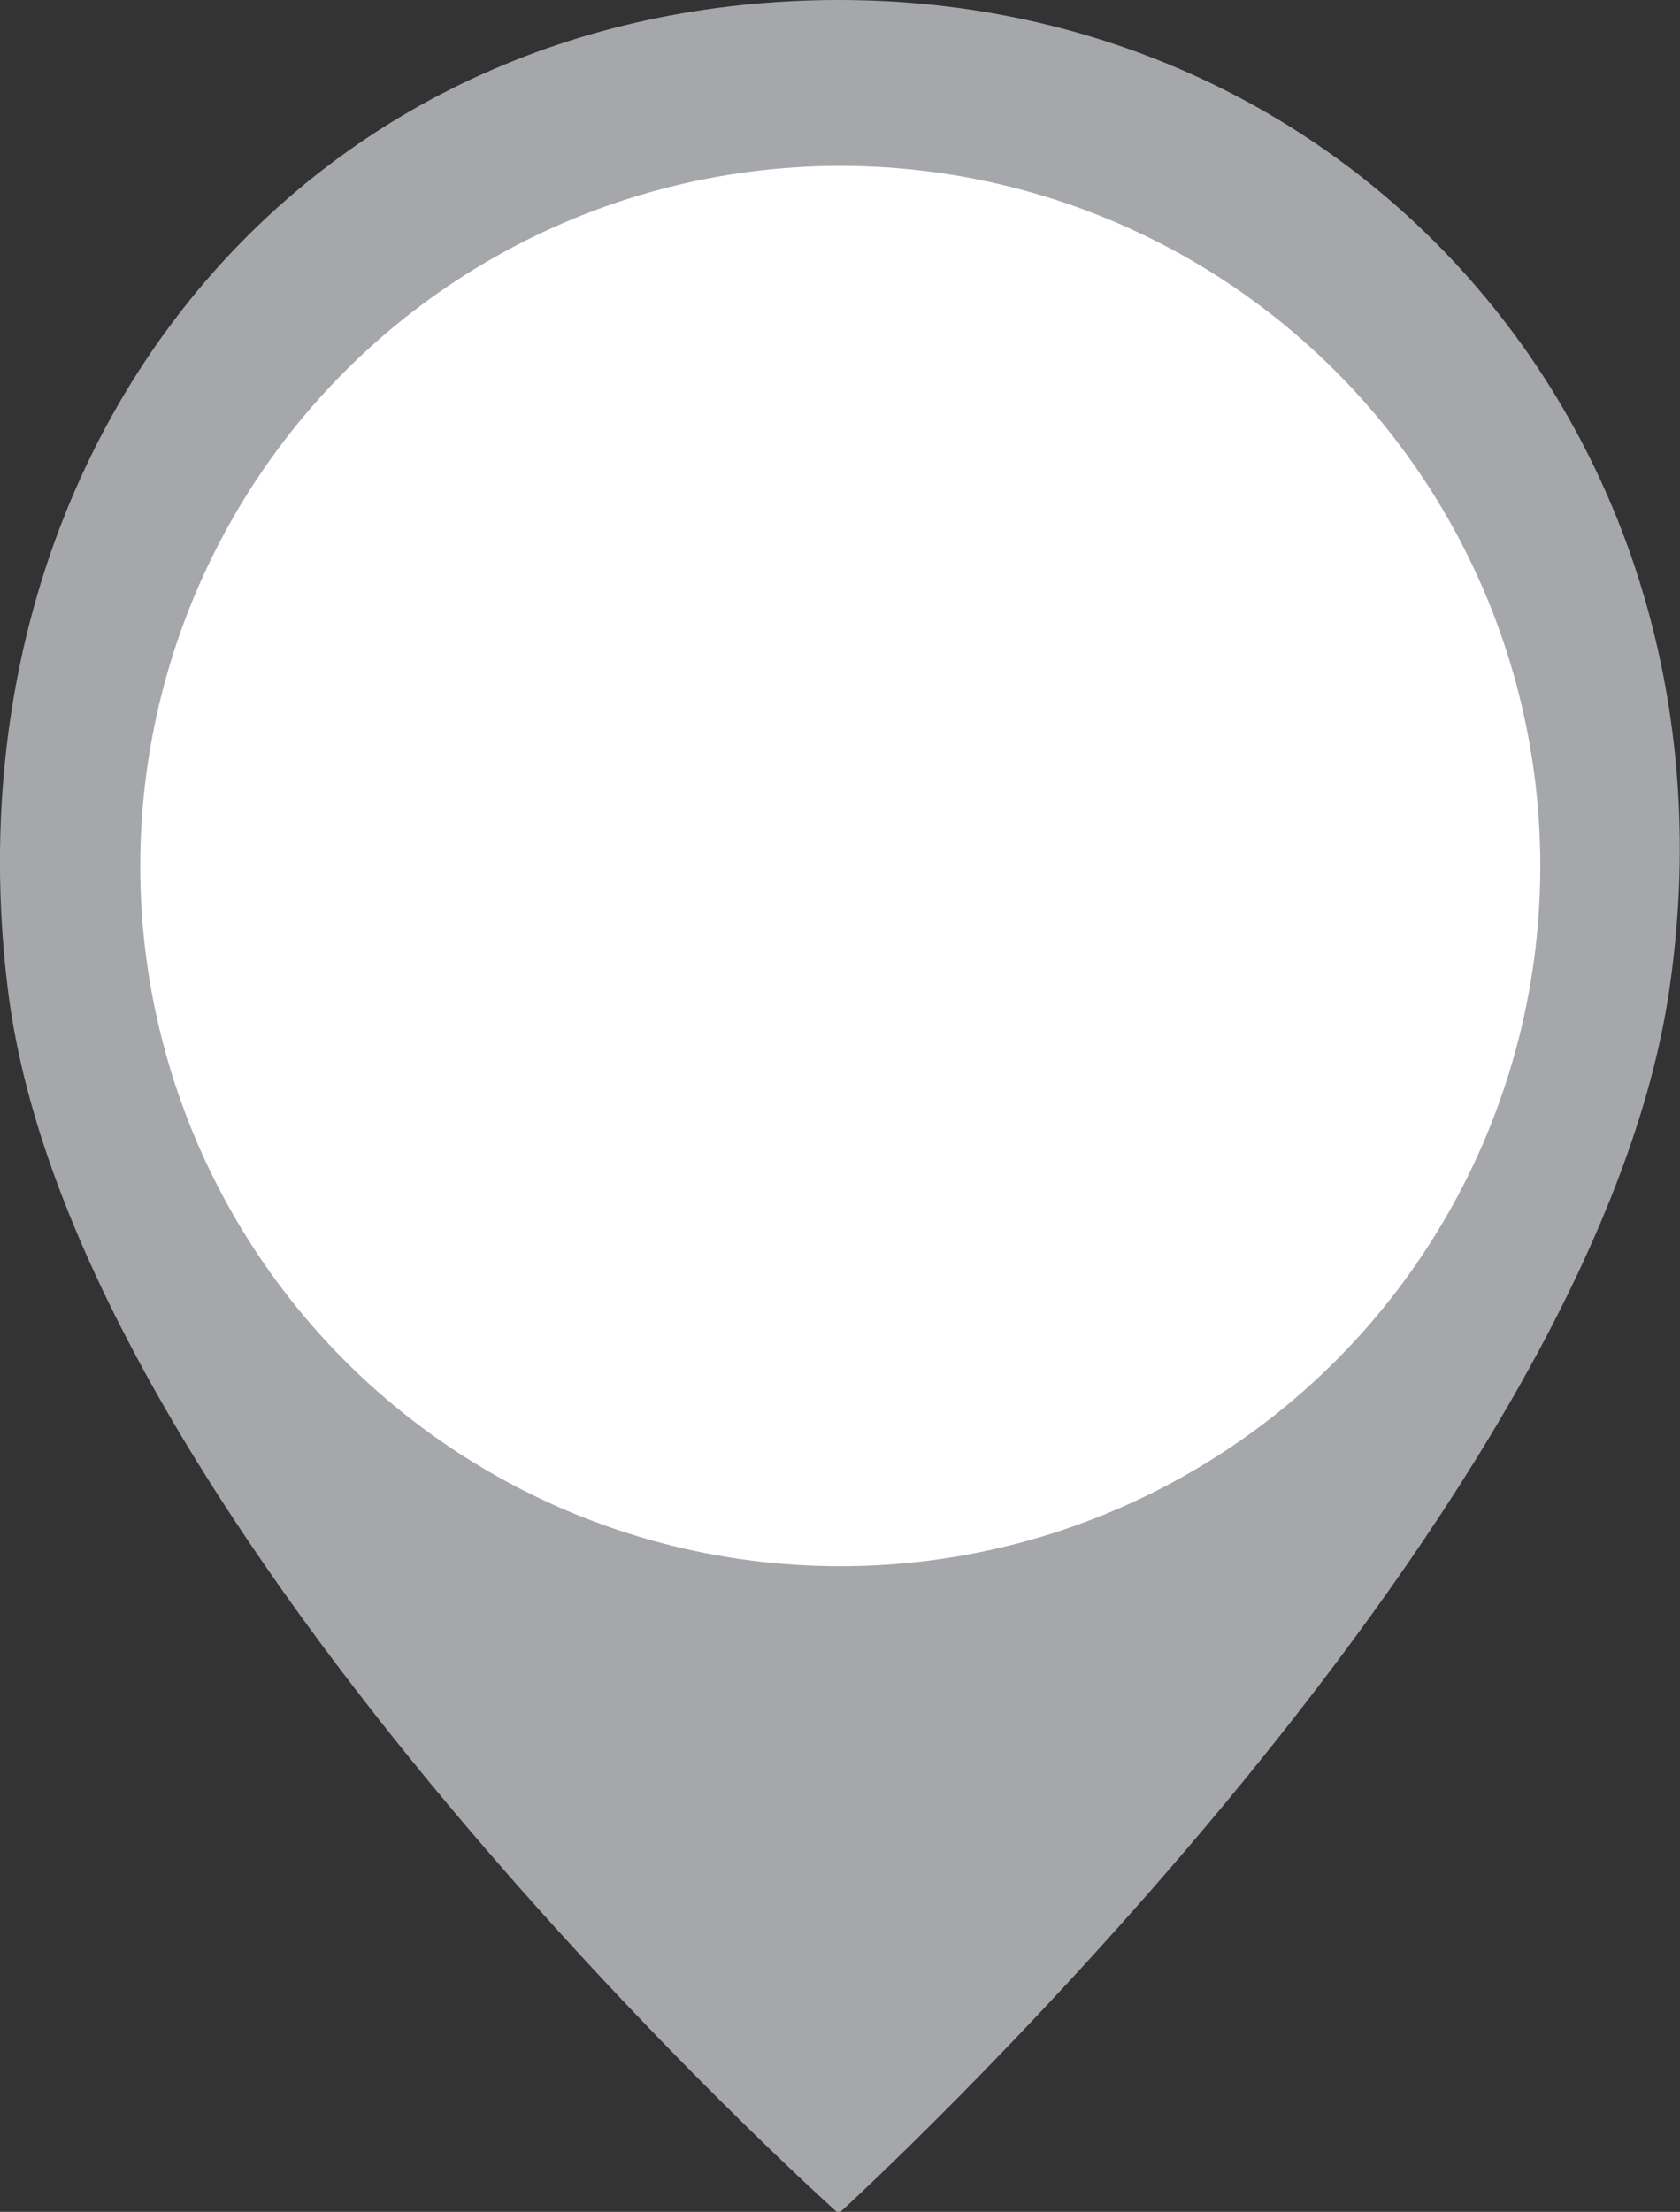 <svg xmlns="http://www.w3.org/2000/svg" viewBox="0 0 30.19 39.74"><rect x="0" y="0" width="30.19" height="39.74" fill="#333333" stroke="none"/><defs><style>.cls-1{fill:#a5a7aa;}.cls-2{fill:#fff;}</style></defs><g id="UI_Design" data-name="UI Design"><path class="cls-1" d="M30,17.77c-1.41,9.71-14.93,22-14.93,22S1.33,27.51.14,17.77,5.42,0,15.08,0C24.45,0,31.43,8,30,17.77Z"/><circle class="cls-2" cx="15.1" cy="15.56" r="12.58"/></g></svg>